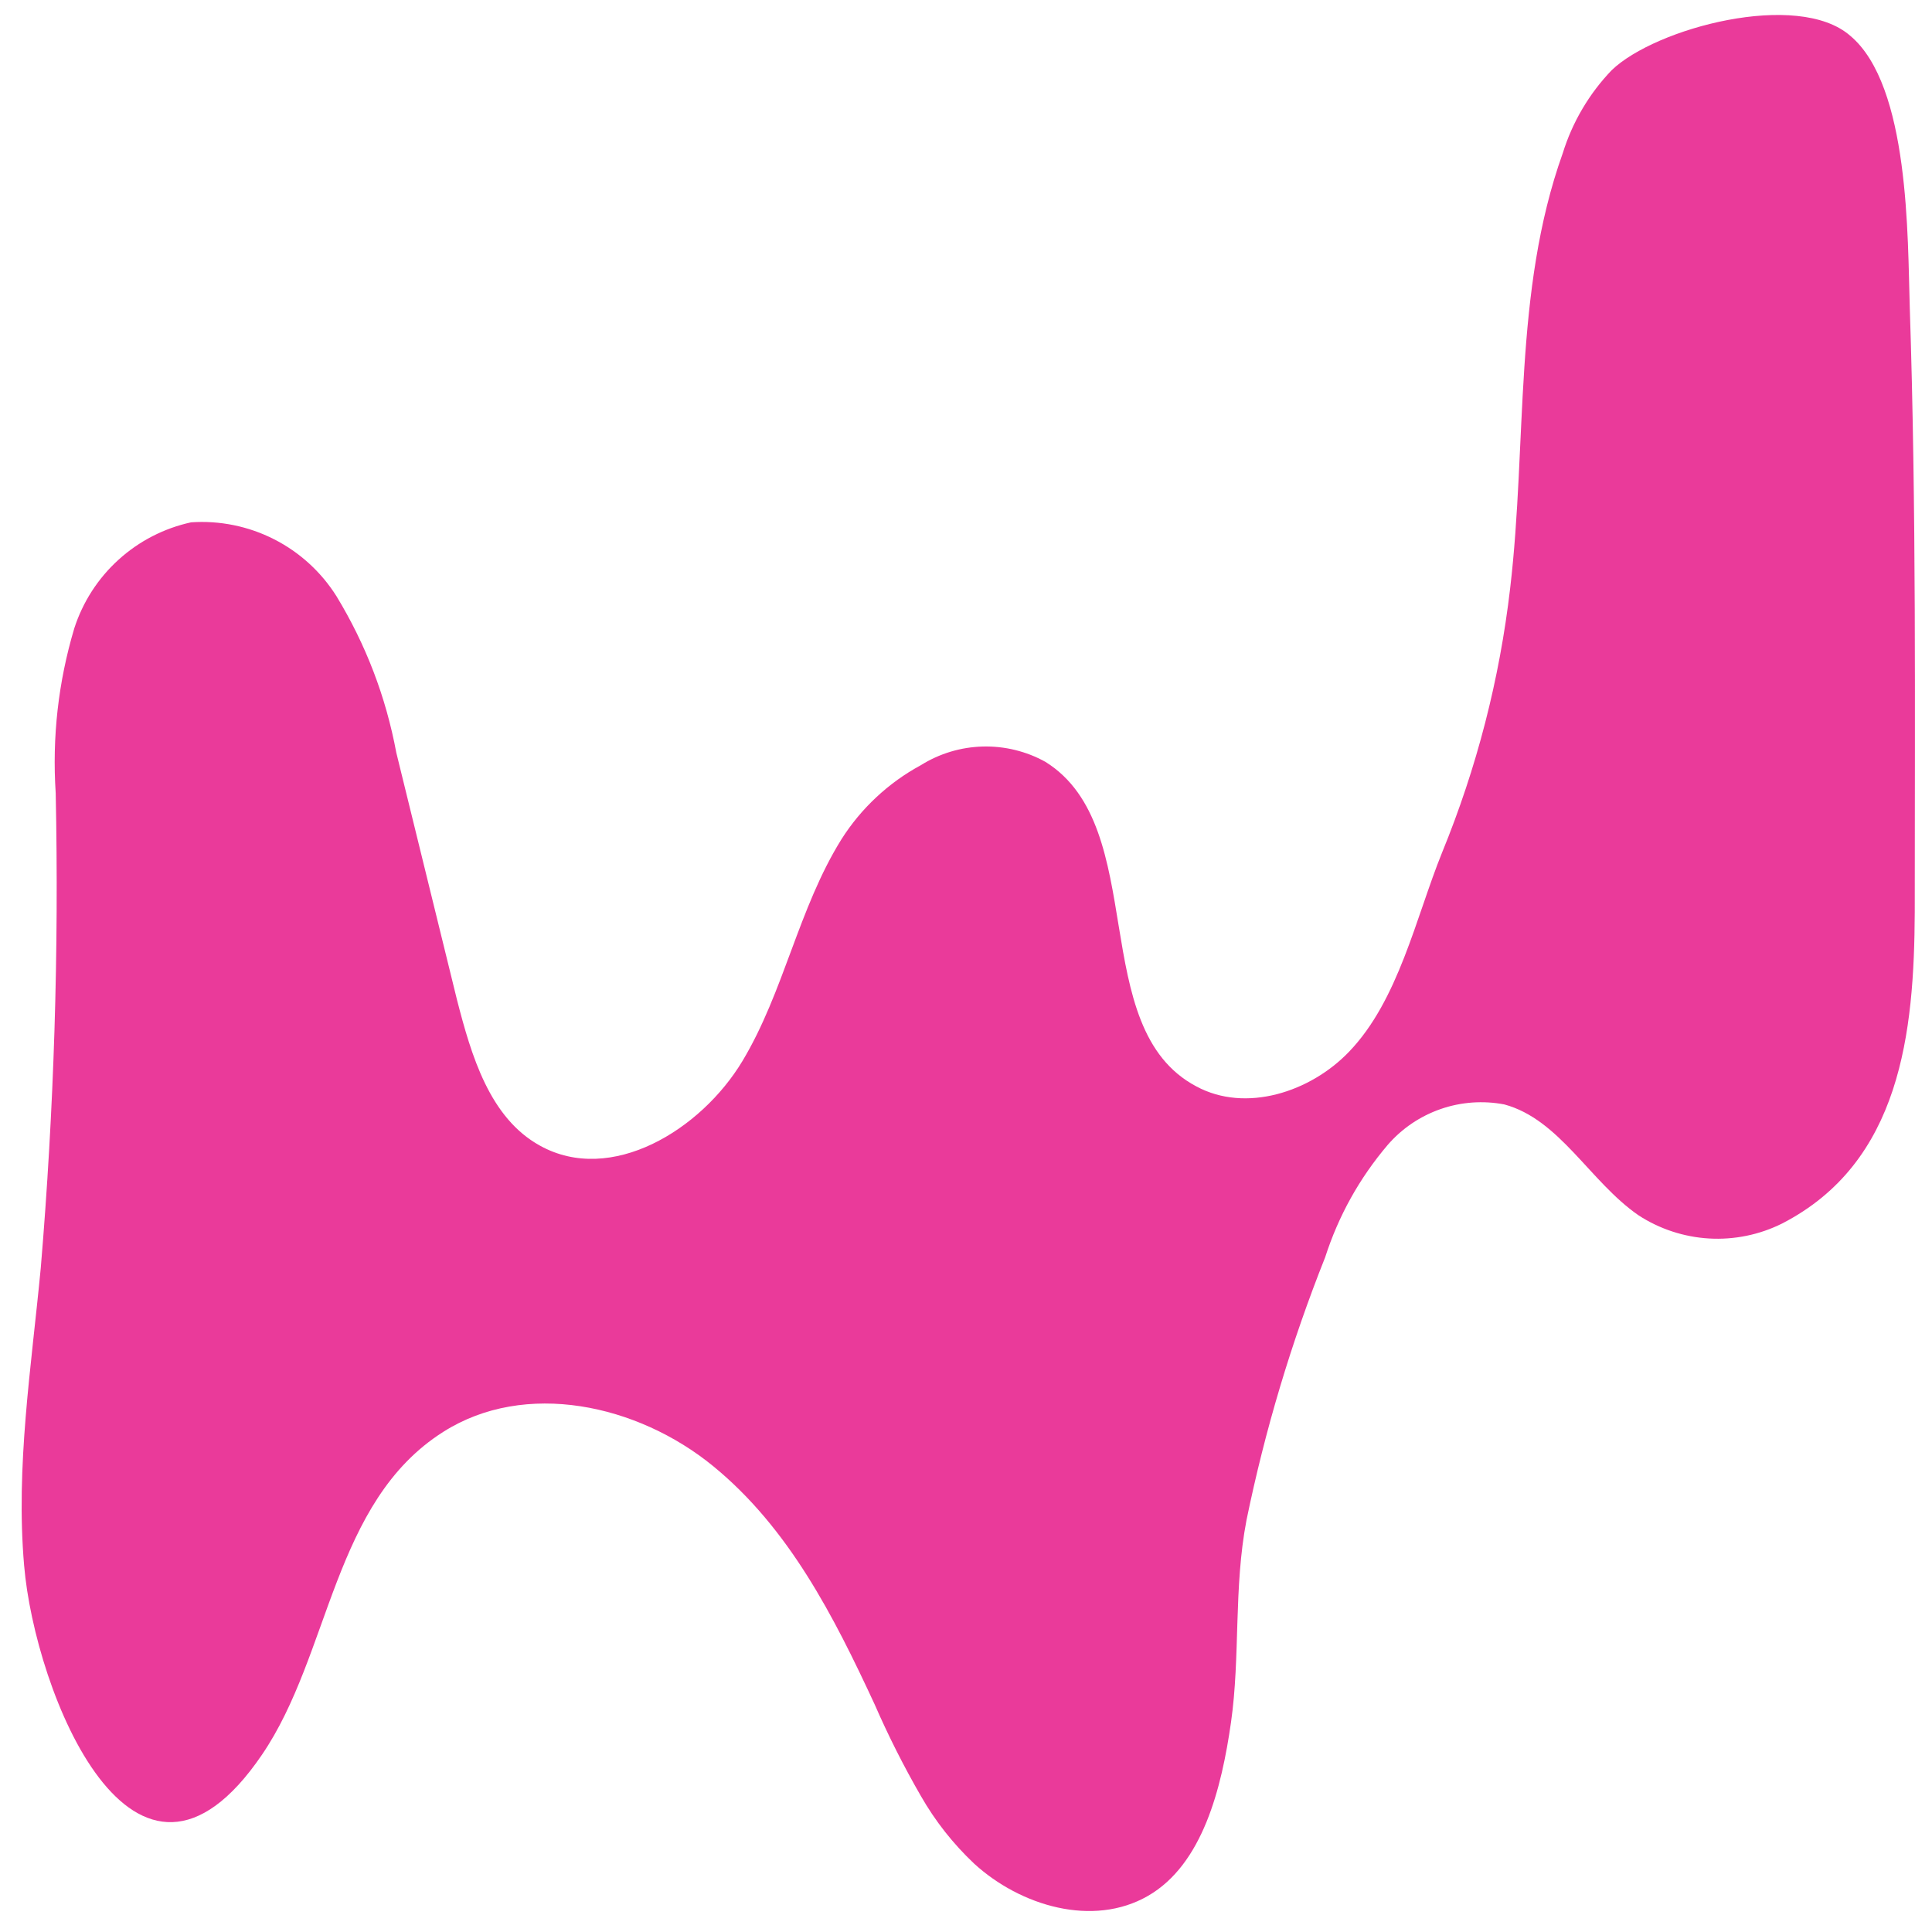 <svg xmlns="http://www.w3.org/2000/svg" xmlns:xlink="http://www.w3.org/1999/xlink" width="500" zoomAndPan="magnify" viewBox="0 0 375 375" height="500" preserveAspectRatio="xMidYMid meet" version="1.0"><defs><filter x="0%" y="0%" width="100%" height="100%" id="63c820ea2b"><feColorMatrix values="0 0 0 0 1 0 0 0 0 1 0 0 0 0 1 0 0 0 1 0" color-interpolation-filters="sRGB"/></filter><mask id="96f824140c"><g filter="url(#63c820ea2b)"><rect x="-37.5" width="450" fill="#000000" y="-37.5" height="450" fill-opacity="0.77"/></g></mask><clipPath id="3408b4d373"><path d="M 0.078 0.641 L 368 0.641 L 368 369 L 0.078 369 Z M 0.078 0.641 " clip-rule="nonzero"/></clipPath><clipPath id="c410a75e3d"><rect x="0" width="371" y="0" height="372"/></clipPath></defs><g mask="url(#96f824140c)"><g transform="matrix(1, 0, 0, 1, 4, 2)"><g clip-path="url(#c410a75e3d)"><g clip-path="url(#3408b4d373)"><path fill="#e4007c" d="M 46.855 338.582 C 60.188 319.016 60.562 289.504 82.066 275.906 C 97.922 265.855 119.691 270.531 134.418 282.57 C 149.148 294.613 157.855 311.758 165.758 328.797 C 168.418 334.898 171.41 340.828 174.734 346.59 C 177.527 351.473 180.969 355.844 185.055 359.707 C 194.086 367.984 208.168 372.125 218.812 365.996 C 229.453 359.867 233.109 345.086 234.938 332.293 C 236.766 319.5 235.422 306.223 237.945 293.055 C 241.531 275.602 246.621 258.598 253.211 242.043 C 255.816 233.961 259.863 226.688 265.359 220.219 C 266.047 219.426 266.781 218.684 267.562 217.988 C 268.344 217.297 269.168 216.652 270.035 216.066 C 270.902 215.48 271.805 214.953 272.738 214.484 C 273.676 214.016 274.637 213.609 275.625 213.266 C 276.613 212.922 277.621 212.645 278.645 212.434 C 279.672 212.223 280.707 212.082 281.75 212.004 C 282.793 211.93 283.836 211.922 284.883 211.984 C 285.926 212.043 286.961 212.172 287.992 212.371 C 298.742 215.273 304.602 227.367 314.008 233.871 C 315.027 234.539 316.09 235.137 317.191 235.664 C 318.289 236.191 319.418 236.648 320.578 237.027 C 321.738 237.41 322.918 237.715 324.117 237.941 C 325.312 238.172 326.523 238.32 327.742 238.391 C 328.961 238.461 330.176 238.453 331.395 238.363 C 332.609 238.273 333.816 238.109 335.012 237.863 C 336.207 237.617 337.383 237.297 338.535 236.898 C 339.691 236.5 340.812 236.027 341.906 235.484 C 364.965 223.605 367.543 198.449 367.652 175.012 C 367.652 135.879 367.973 96.75 366.684 57.617 C 366.254 44.234 366.684 14.613 355.129 4.941 C 344.969 -3.93 317.34 3.434 308.848 11.605 C 306.652 13.887 304.754 16.387 303.148 19.113 C 301.539 21.836 300.27 24.711 299.332 27.73 C 289.711 54.605 292.453 83.902 289.121 112.176 C 287.059 129.891 282.652 147.004 275.895 163.508 C 270.789 176.141 267.457 192.16 257.836 202.156 C 250.309 210.004 237.785 214.035 228.219 208.875 C 206.719 197.535 219.348 158.617 198.922 145.879 C 197.996 145.363 197.039 144.914 196.055 144.527 C 195.066 144.145 194.059 143.824 193.031 143.574 C 192.004 143.32 190.961 143.141 189.91 143.027 C 188.855 142.914 187.801 142.871 186.742 142.898 C 185.684 142.93 184.629 143.027 183.582 143.195 C 182.539 143.363 181.508 143.602 180.496 143.906 C 179.48 144.215 178.492 144.586 177.527 145.023 C 176.562 145.461 175.633 145.961 174.734 146.523 C 171.59 148.227 168.711 150.297 166.098 152.738 C 163.484 155.18 161.219 157.91 159.309 160.93 C 150.977 174.312 148.18 190.492 140.117 203.93 C 132.055 217.371 114.586 228.012 100.824 220.379 C 91.043 215.004 87.492 202.91 84.699 192.051 L 72.926 144.105 C 70.906 133.273 67.035 123.152 61.316 113.734 C 60.578 112.559 59.762 111.441 58.875 110.375 C 57.984 109.312 57.027 108.312 56.004 107.379 C 54.977 106.441 53.895 105.578 52.754 104.789 C 51.613 104 50.426 103.293 49.188 102.664 C 47.949 102.035 46.68 101.492 45.367 101.035 C 44.059 100.578 42.723 100.211 41.363 99.934 C 40.004 99.656 38.633 99.473 37.25 99.379 C 35.863 99.285 34.48 99.289 33.098 99.383 C 31.789 99.668 30.504 100.035 29.246 100.488 C 27.988 100.941 26.762 101.477 25.574 102.086 C 24.383 102.699 23.238 103.387 22.137 104.152 C 21.039 104.914 19.992 105.746 19.004 106.645 C 18.012 107.543 17.082 108.504 16.219 109.523 C 15.352 110.547 14.559 111.617 13.832 112.742 C 13.105 113.867 12.457 115.035 11.887 116.246 C 11.312 117.453 10.824 118.695 10.414 119.969 C 7.305 130.418 6.105 141.078 6.812 151.953 C 7.453 182.73 6.488 213.461 3.91 244.137 C 2.082 263.383 -0.984 282.68 0.684 301.867 C 2.727 326.273 22.023 375.078 46.855 338.582 Z M 46.855 338.582 " fill-opacity="1" fill-rule="nonzero"/></g></g></g></g></svg>